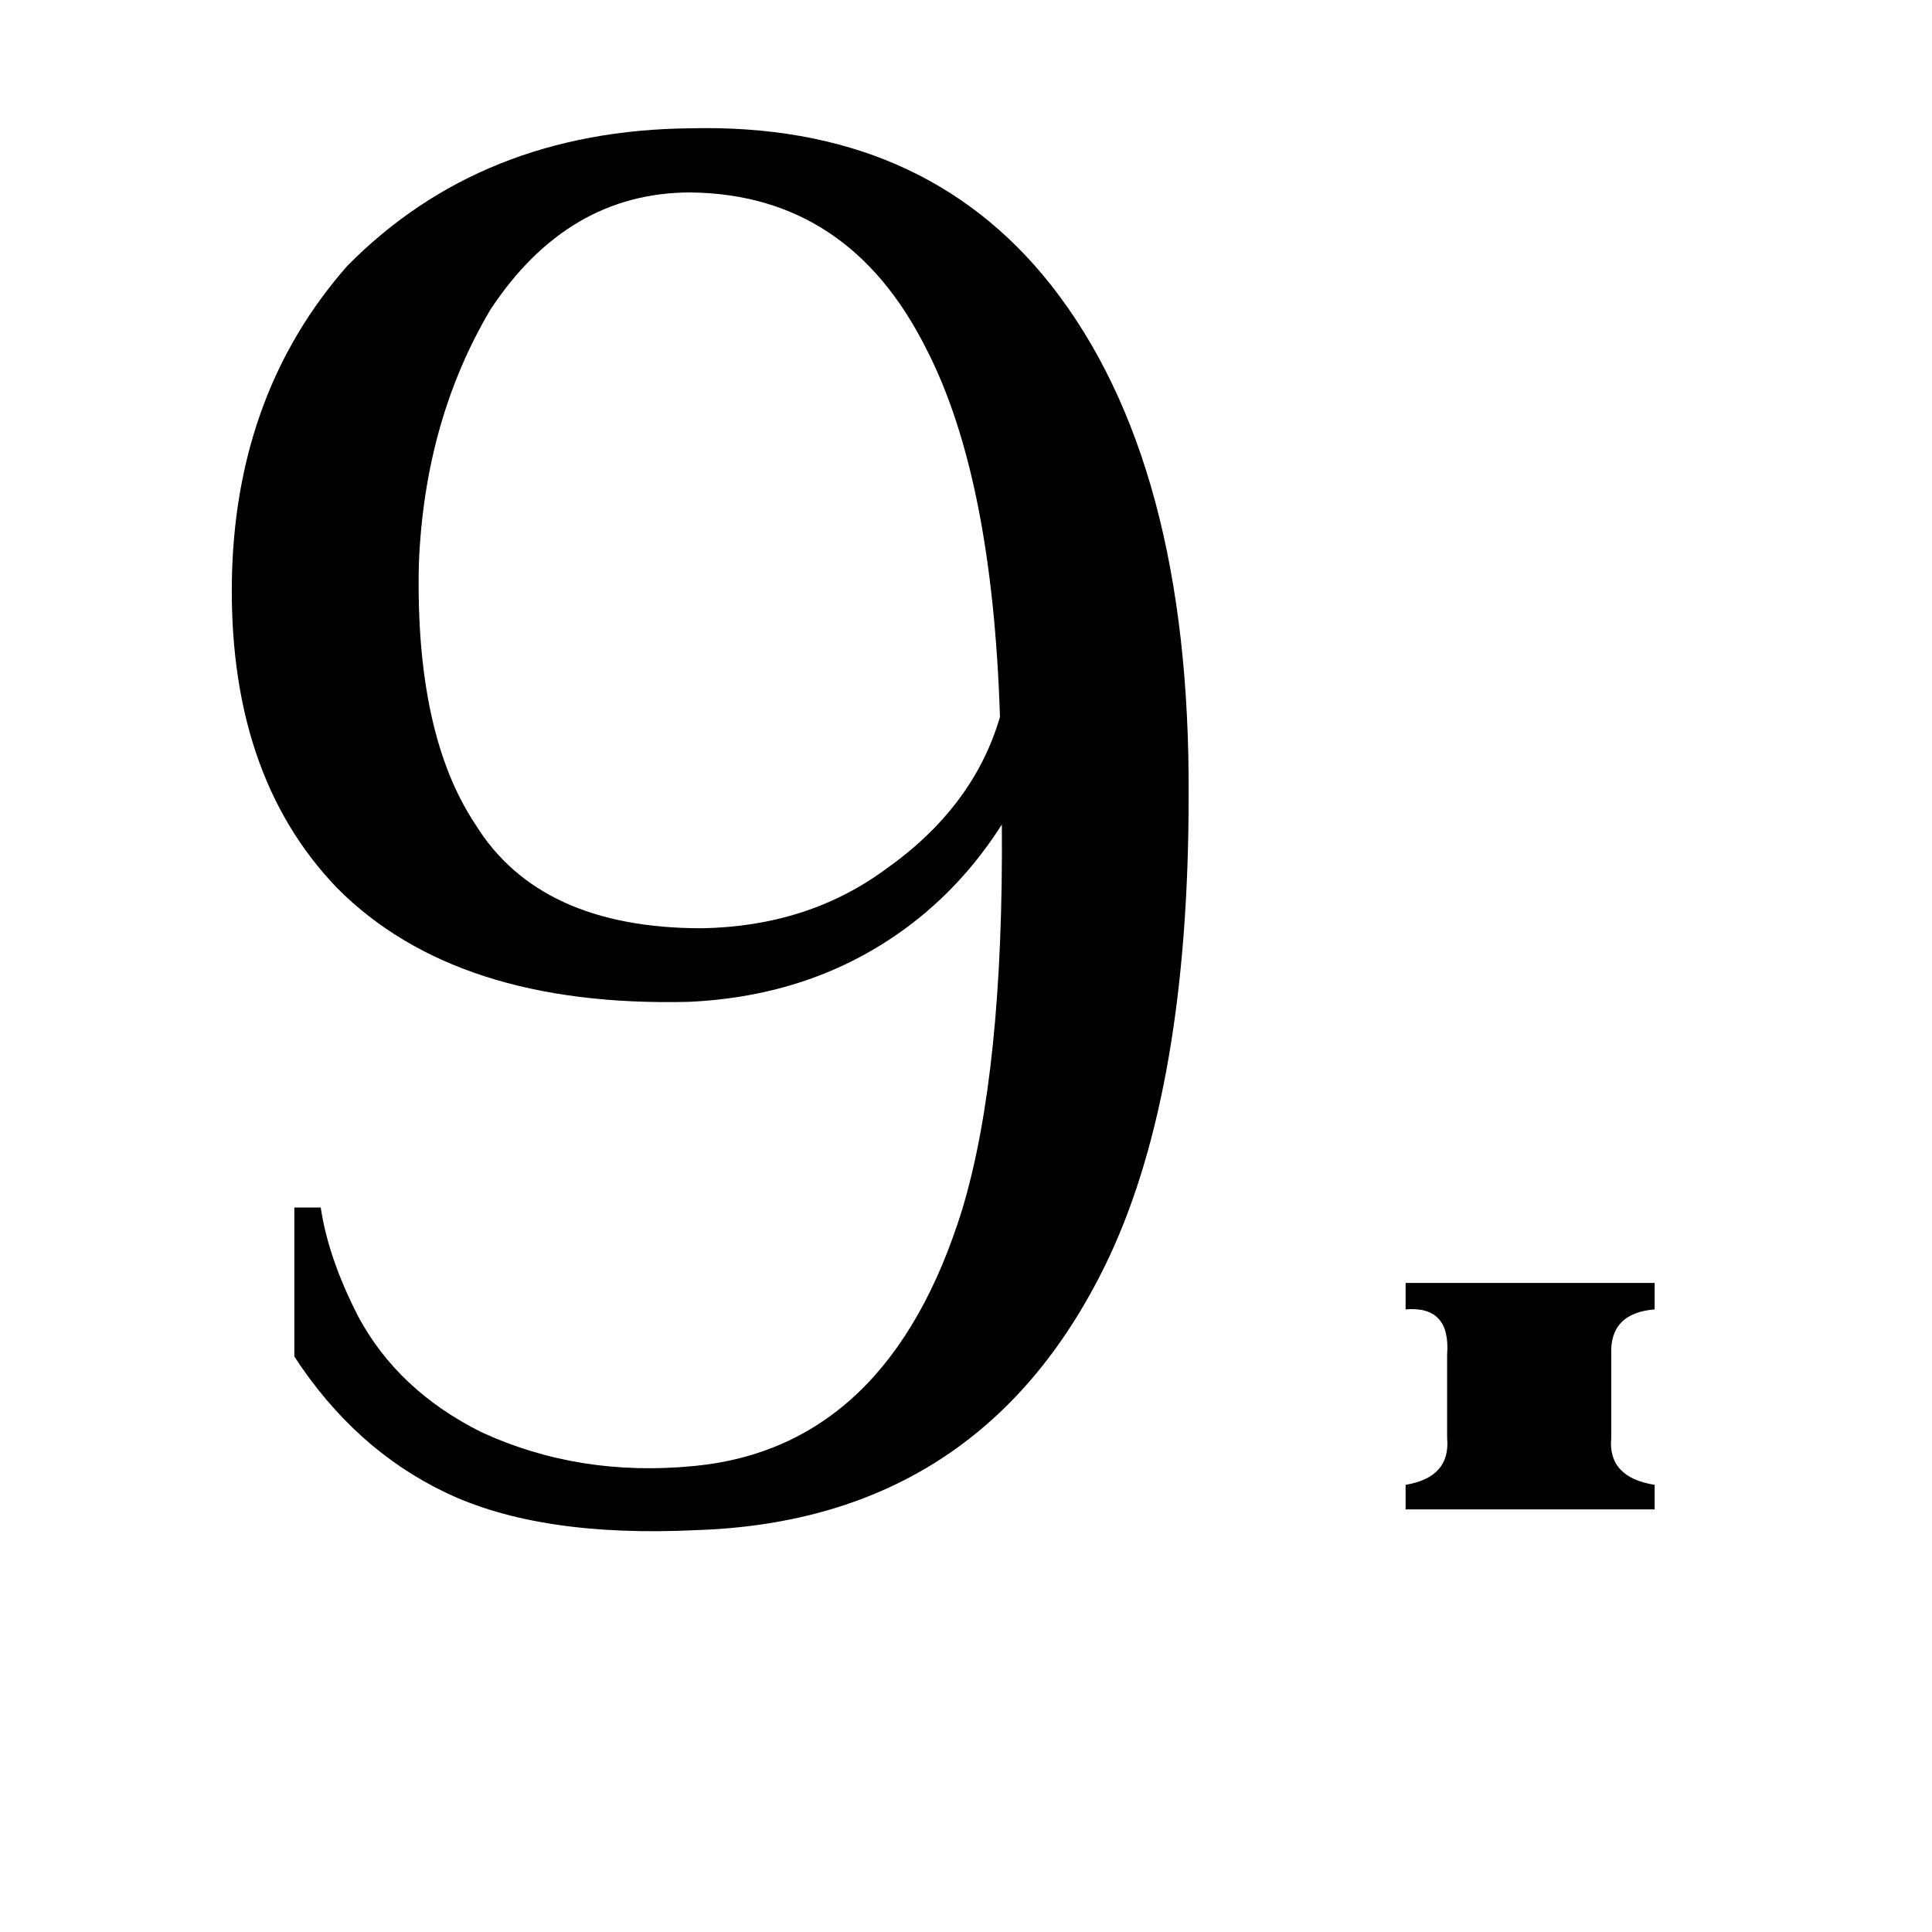 <svg xmlns="http://www.w3.org/2000/svg" viewBox="0 -800 1024 1024">
	<path fill="#000000" d="M745 -120H877V-106Q853 -104 854 -82V-38Q852 -17 877 -13V0H745V-13Q769 -17 767 -38V-82Q769 -108 745 -106ZM469 -339Q516 -372 530 -420Q526 -547 491 -615Q450 -697 366 -698Q301 -698 260 -636Q225 -577 222 -501Q220 -411 252 -363Q286 -308 372 -308Q428 -309 469 -339ZM630 -378Q630 -224 588 -134Q522 6 369 11Q286 15 236 -9Q188 -32 156 -81V-160H170Q174 -133 190 -102Q211 -63 255 -41Q307 -17 368 -23Q471 -33 510 -159Q532 -232 531 -363Q510 -330 480 -308Q431 -272 365 -269Q242 -266 179 -329Q120 -390 123 -497Q126 -593 184 -659Q255 -731 366 -732Q489 -735 557 -649Q631 -555 630 -378Z"/>
</svg>